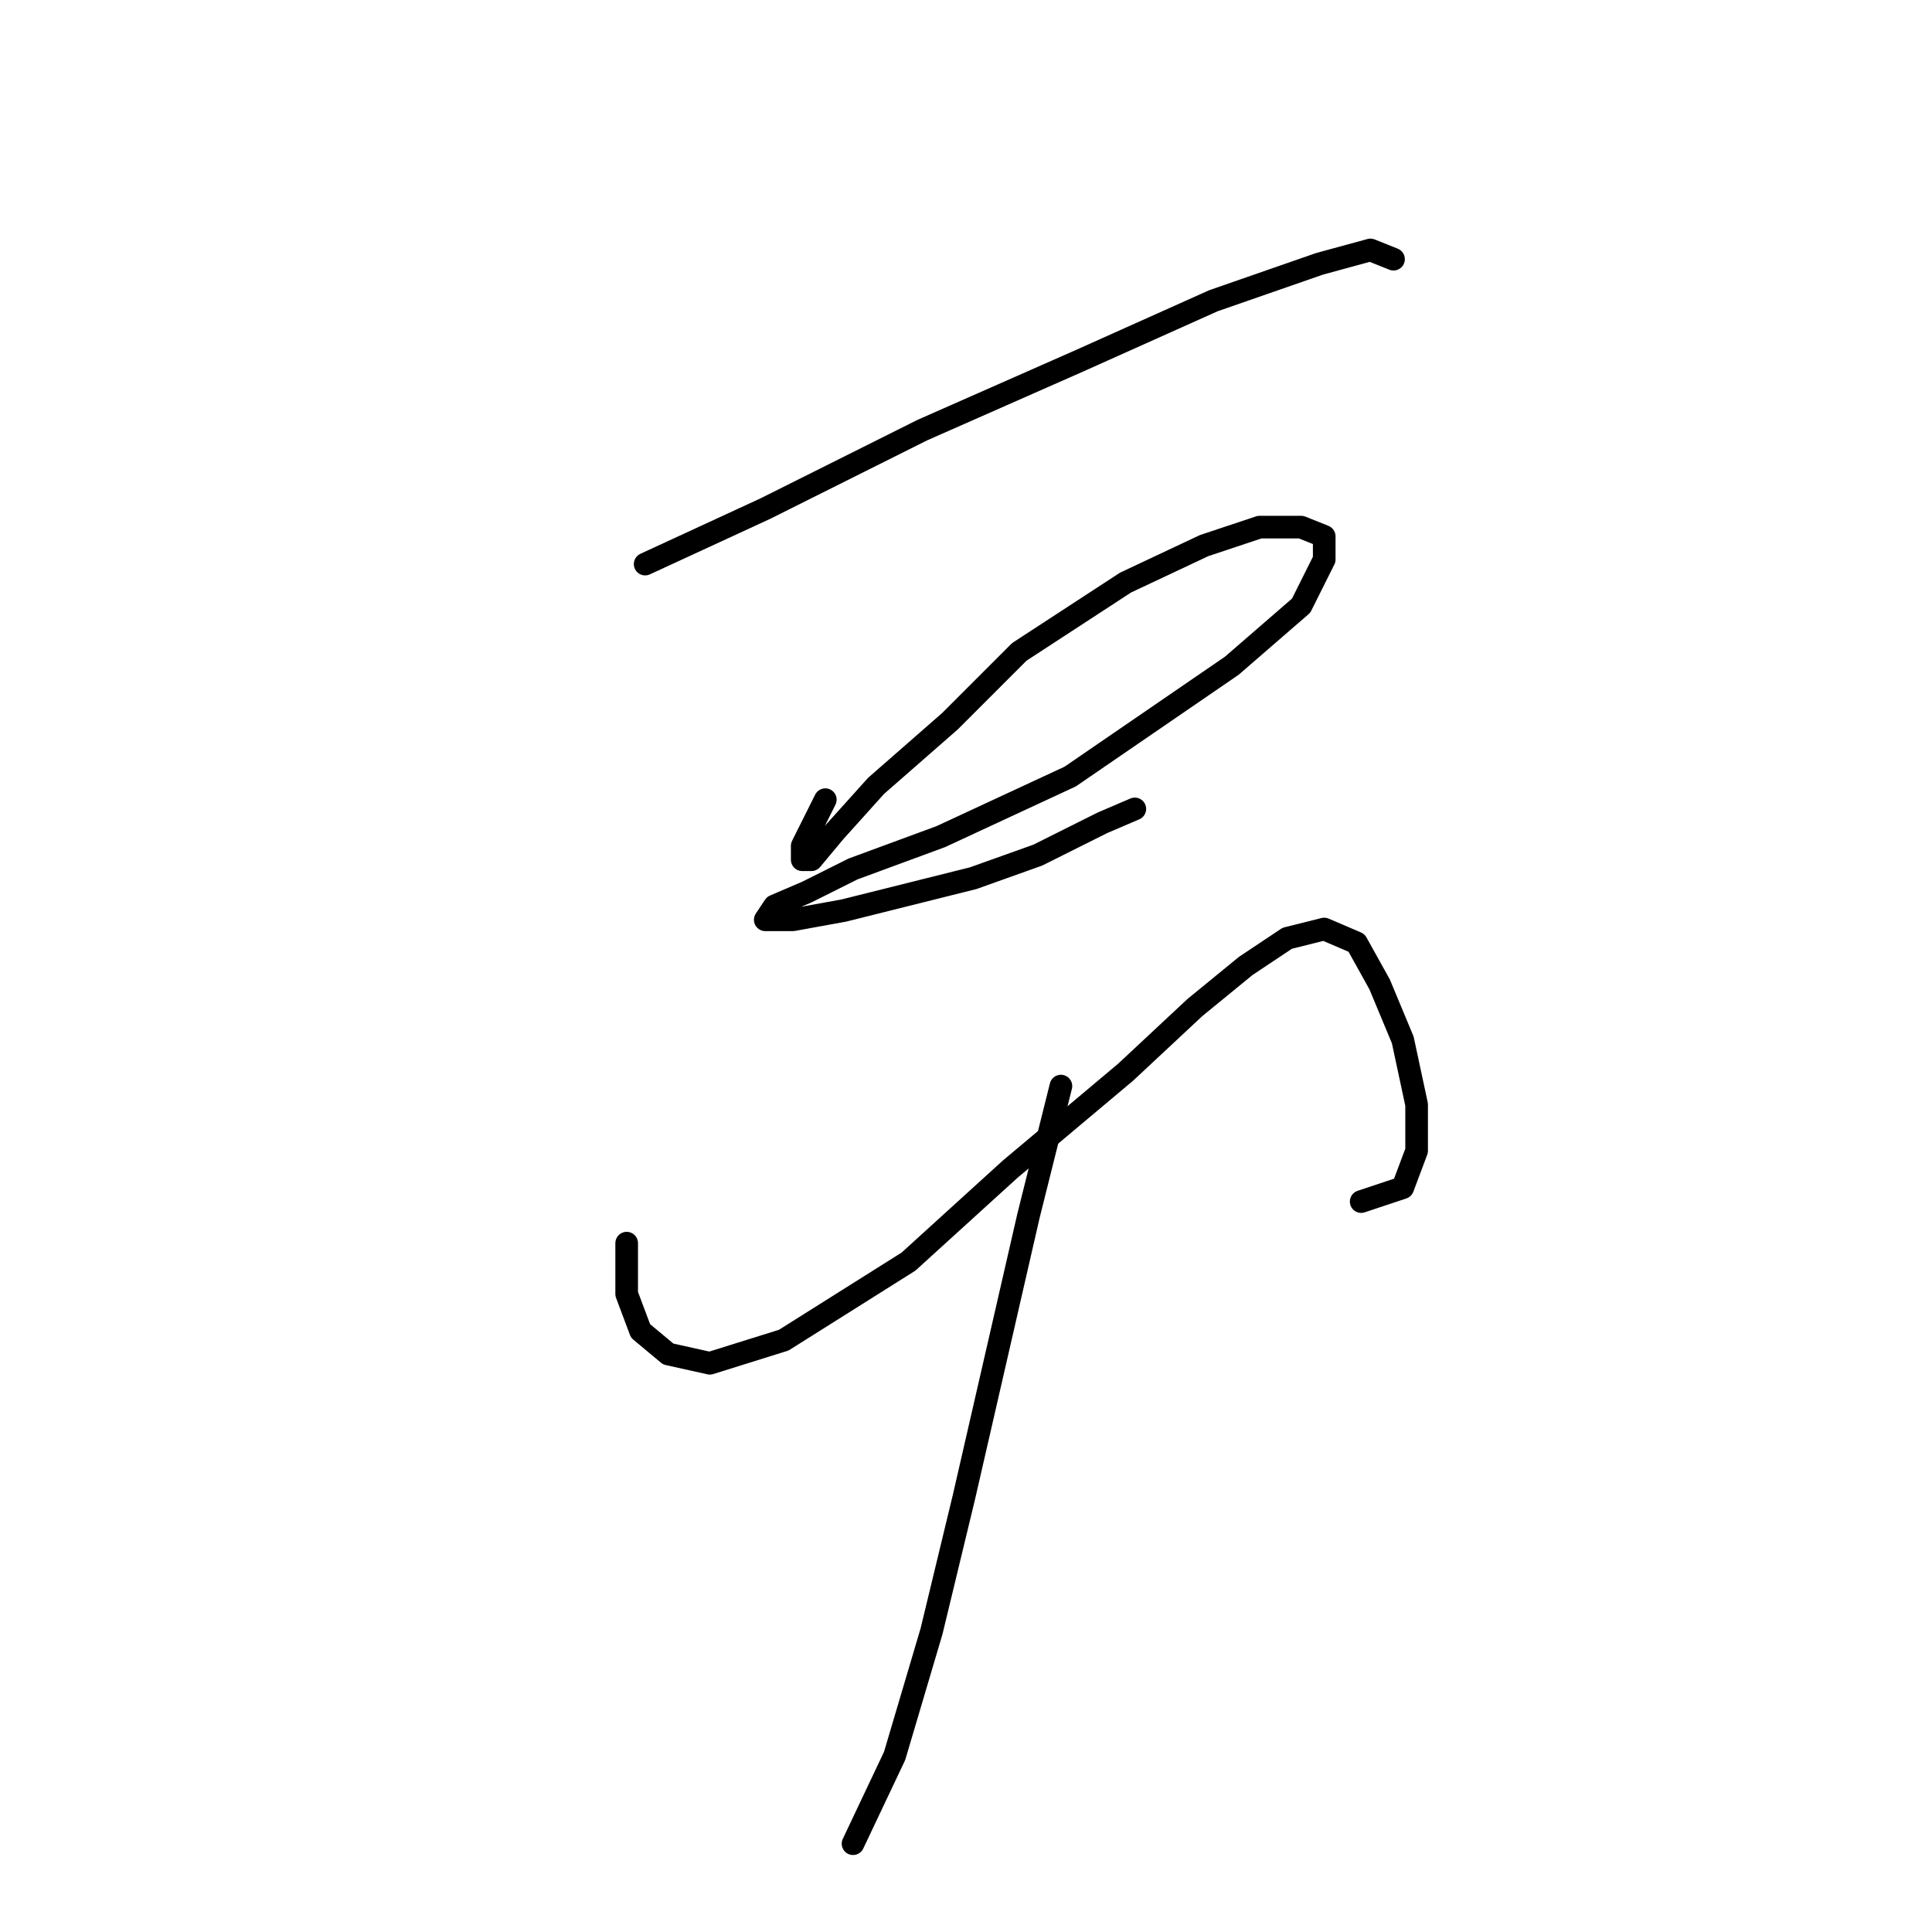 <?xml version="1.0" standalone="no"?>
    <svg width="256" height="256" xmlns="http://www.w3.org/2000/svg" version="1.1">
    <polyline stroke="black" stroke-width="3" stroke-linecap="round" fill="transparent" stroke-linejoin="round" points="85.486 74.744 101.401 67.398 122.213 56.992 143.024 47.811 160.776 39.853 174.854 34.956 181.588 33.12 184.648 34.344 184.648 34.344 " />
        <polyline stroke="black" stroke-width="3" stroke-linecap="round" fill="transparent" stroke-linejoin="round" points="109.358 105.961 107.522 109.634 106.298 112.082 106.298 113.919 107.522 113.919 110.582 110.246 116.091 104.125 125.885 95.555 135.067 86.374 149.146 77.192 159.552 72.295 166.897 69.847 172.406 69.847 175.466 71.071 175.466 74.131 172.406 80.253 163.224 88.21 141.8 102.901 124.661 110.858 113.031 115.143 106.91 118.204 102.625 120.04 101.401 121.876 105.073 121.876 111.807 120.652 128.946 116.367 137.515 113.307 146.085 109.022 150.37 107.186 150.37 107.186 " />
        <polyline stroke="black" stroke-width="3" stroke-linecap="round" fill="transparent" stroke-linejoin="round" points="83.037 164.724 83.037 171.457 84.874 176.354 88.546 179.415 94.055 180.639 103.849 177.579 120.376 167.173 133.843 154.93 149.146 142.076 158.327 133.506 165.061 127.997 170.57 124.325 175.466 123.1 179.751 124.937 182.812 130.446 185.872 137.791 187.709 146.361 187.709 152.482 185.872 157.379 180.363 159.215 180.363 159.215 " />
        <polyline stroke="black" stroke-width="3" stroke-linecap="round" fill="transparent" stroke-linejoin="round" points="140.576 143.912 136.291 161.052 127.722 198.39 123.437 216.142 118.54 232.669 113.031 244.299 113.031 244.299 " />
        </svg>